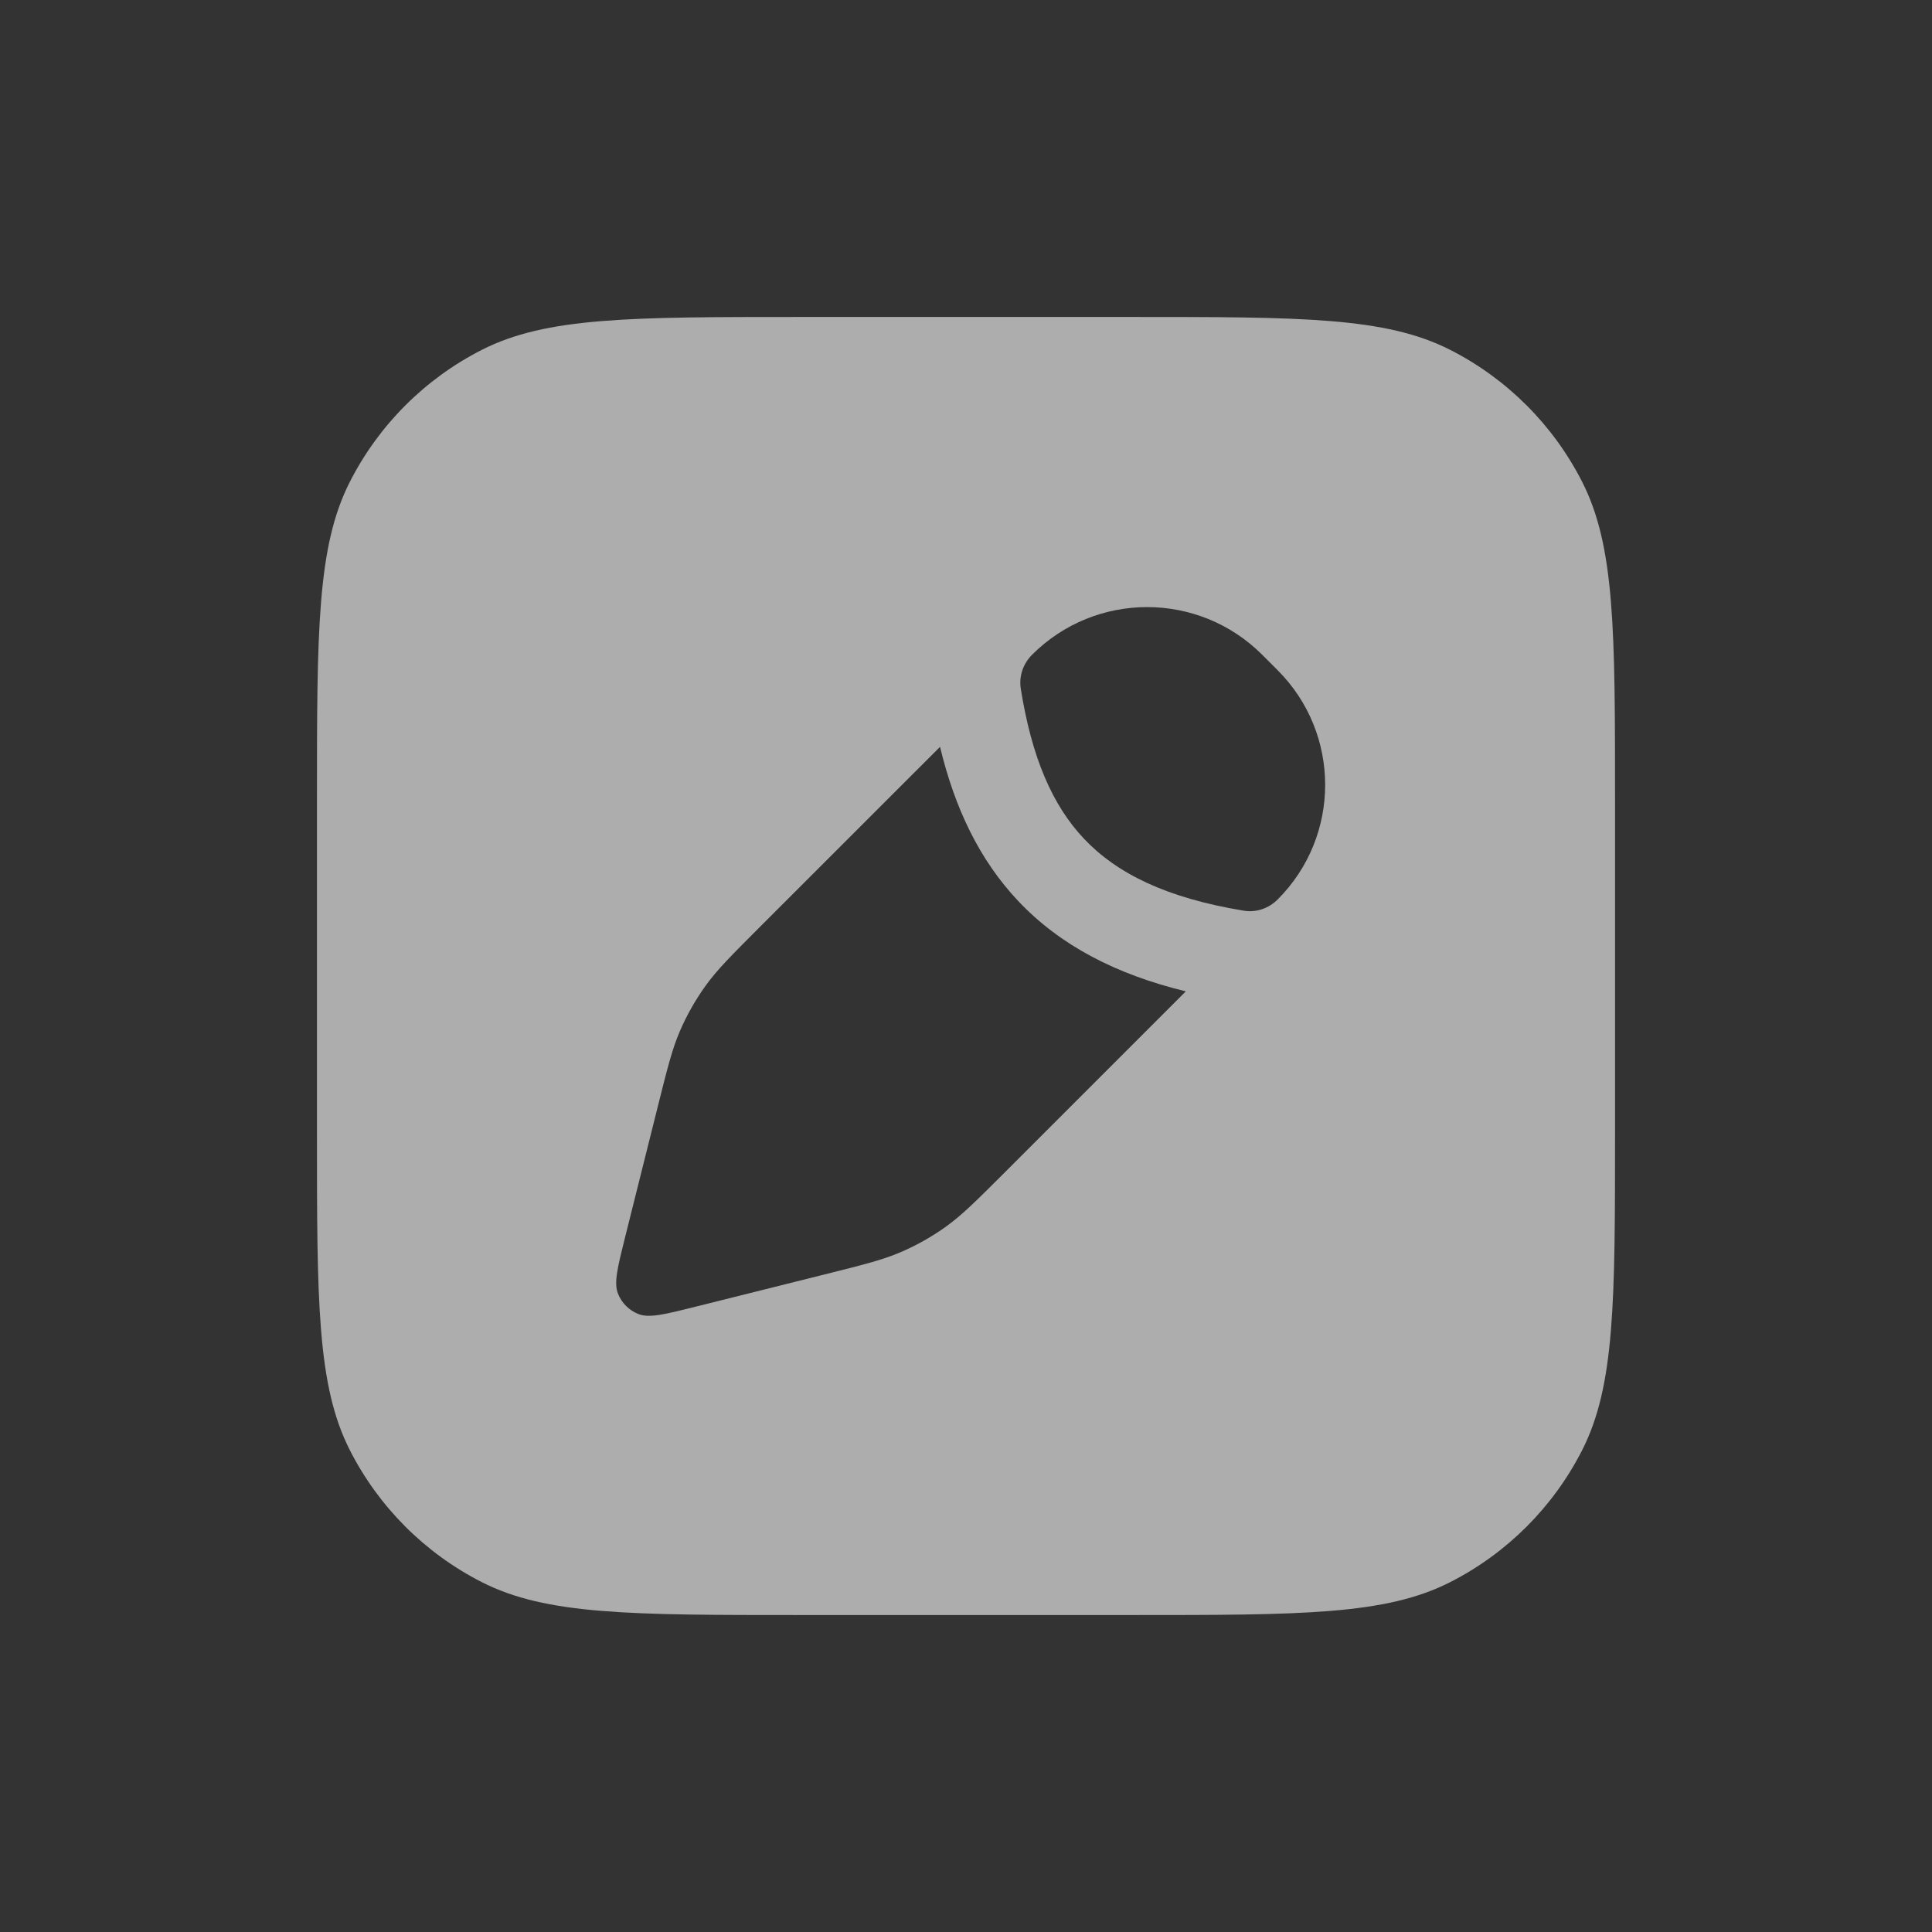 <svg width="32" height="32" viewBox="0 0 32 32" fill="none" xmlns="http://www.w3.org/2000/svg">
<rect x="0" y="0" width="32" height="32" fill="#333333" stroke="none"/>
<g opacity="0.6">
<path fill-rule="evenodd" clip-rule="evenodd" d="M7.98 5.795C9.05 5.25 10.45 5.25 13.25 5.25H18.75C21.55 5.25 22.95 5.25 24.02 5.795C24.961 6.274 25.726 7.039 26.205 7.98C26.75 9.05 26.75 10.45 26.75 13.25V18.75C26.75 21.55 26.75 22.95 26.205 24.02C25.726 24.961 24.961 25.726 24.02 26.205C22.95 26.75 21.55 26.75 18.75 26.75H13.25C10.45 26.75 9.05 26.75 7.98 26.205C7.039 25.726 6.274 24.961 5.795 24.02C5.25 22.95 5.25 21.55 5.25 18.75V13.25C5.25 10.45 5.25 9.05 5.795 7.98C6.274 7.039 7.039 6.274 7.98 5.795ZM21.162 14.898C21.015 15.046 20.806 15.118 20.601 15.084C19.322 14.874 18.5 14.469 17.956 13.894C17.429 13.337 17.088 12.544 16.907 11.405C16.875 11.199 16.947 10.992 17.094 10.845C18.147 9.792 19.853 9.792 20.906 10.845L21.162 11.101C22.211 12.15 22.211 13.85 21.162 14.898ZM12.576 15.363L15.57 12.37C15.814 13.385 16.221 14.242 16.866 14.925C17.565 15.663 18.487 16.139 19.641 16.42L16.637 19.424C16.17 19.89 15.937 20.123 15.673 20.313C15.439 20.482 15.187 20.624 14.922 20.738C14.624 20.867 14.304 20.947 13.664 21.107L11.521 21.643C11.009 21.771 10.753 21.835 10.575 21.765C10.419 21.704 10.296 21.581 10.235 21.425C10.165 21.246 10.229 20.99 10.357 20.478L10.893 18.336C11.053 17.696 11.133 17.376 11.261 17.078C11.376 16.813 11.518 16.561 11.687 16.327C11.876 16.063 12.11 15.83 12.576 15.363L12.576 15.363L12.576 15.363L12.576 15.363Z" fill="white"/>
</g>
</svg>
